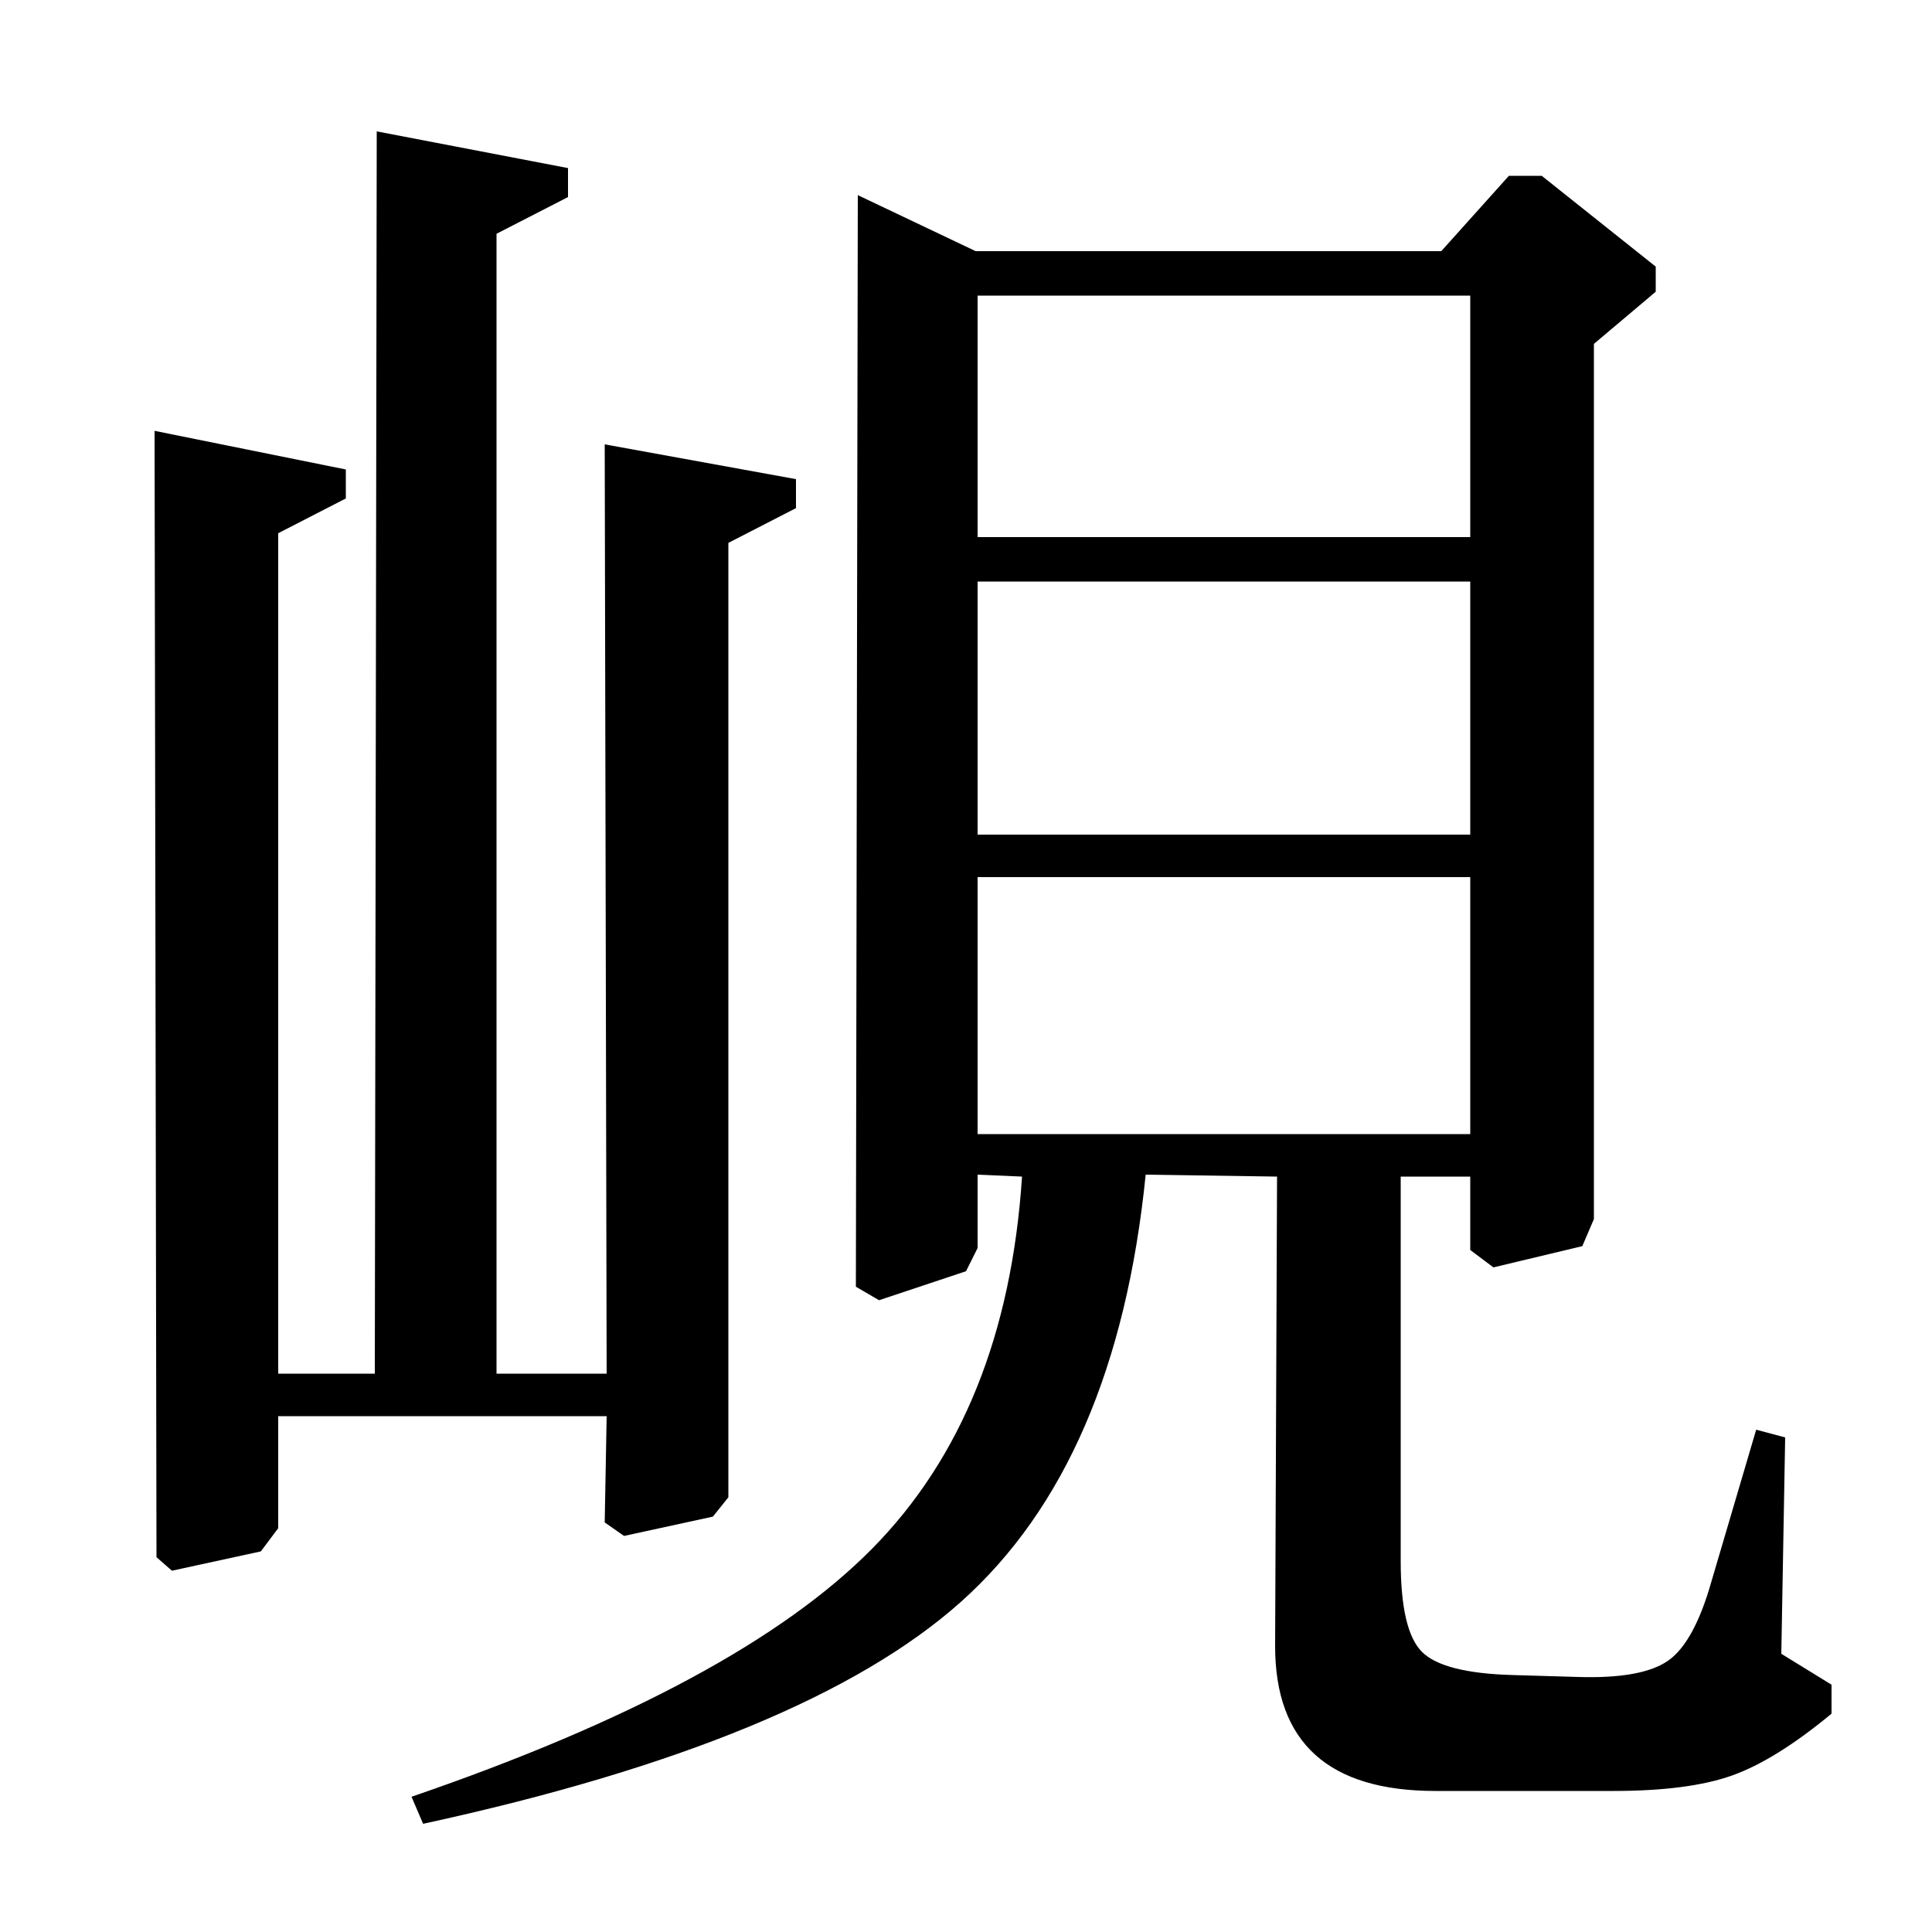 <?xml version="1.0" standalone="no"?>
<!DOCTYPE svg PUBLIC "-//W3C//DTD SVG 1.1//EN" "http://www.w3.org/Graphics/SVG/1.1/DTD/svg11.dtd" >
<svg xmlns="http://www.w3.org/2000/svg" xmlns:xlink="http://www.w3.org/1999/xlink" version="1.1" viewBox="0 -140 1000 1000">
  <g transform="matrix(1 0 0 -1 0 860)">
   <path fill="currentColor"
d="M746 870l35 39h17l59 -47v-13l-32 -27v-453l-6 -14l-46 -11l-12 9v38h-36v-199q0 -36 11 -47t47 -12l34 -1q33 -1 46.5 8.5t22.5 41.5l23 78l15 -4l-2 -112l26 -16v-15q-29 -24 -51.5 -32t-61.5 -8h-92q-83 0 -83 75l1 243l-68 1q-15 -149 -95.5 -221t-278.5 -115l-6 14
q169 58 238.5 128.5t77.5 192.5l-23 1v-38l-6 -12l-45 -15l-12 7l1 565l61 -29h241zM761 847h-255v-125h255v125zM761 699h-255v-131h255v131zM761 546h-255v-133h255v133zM179 757v-15l-35 -18v-435h50l1 643l99 -19v-15l-37 -19v-590h57l-1 481l99 -18v-15l-35 -18v-494
l-8 -10l-46 -10l-10 7l1 55h-170v-58l-9 -12l-46 -10l-8 7l-1 583z" />
  </g>

</svg>
